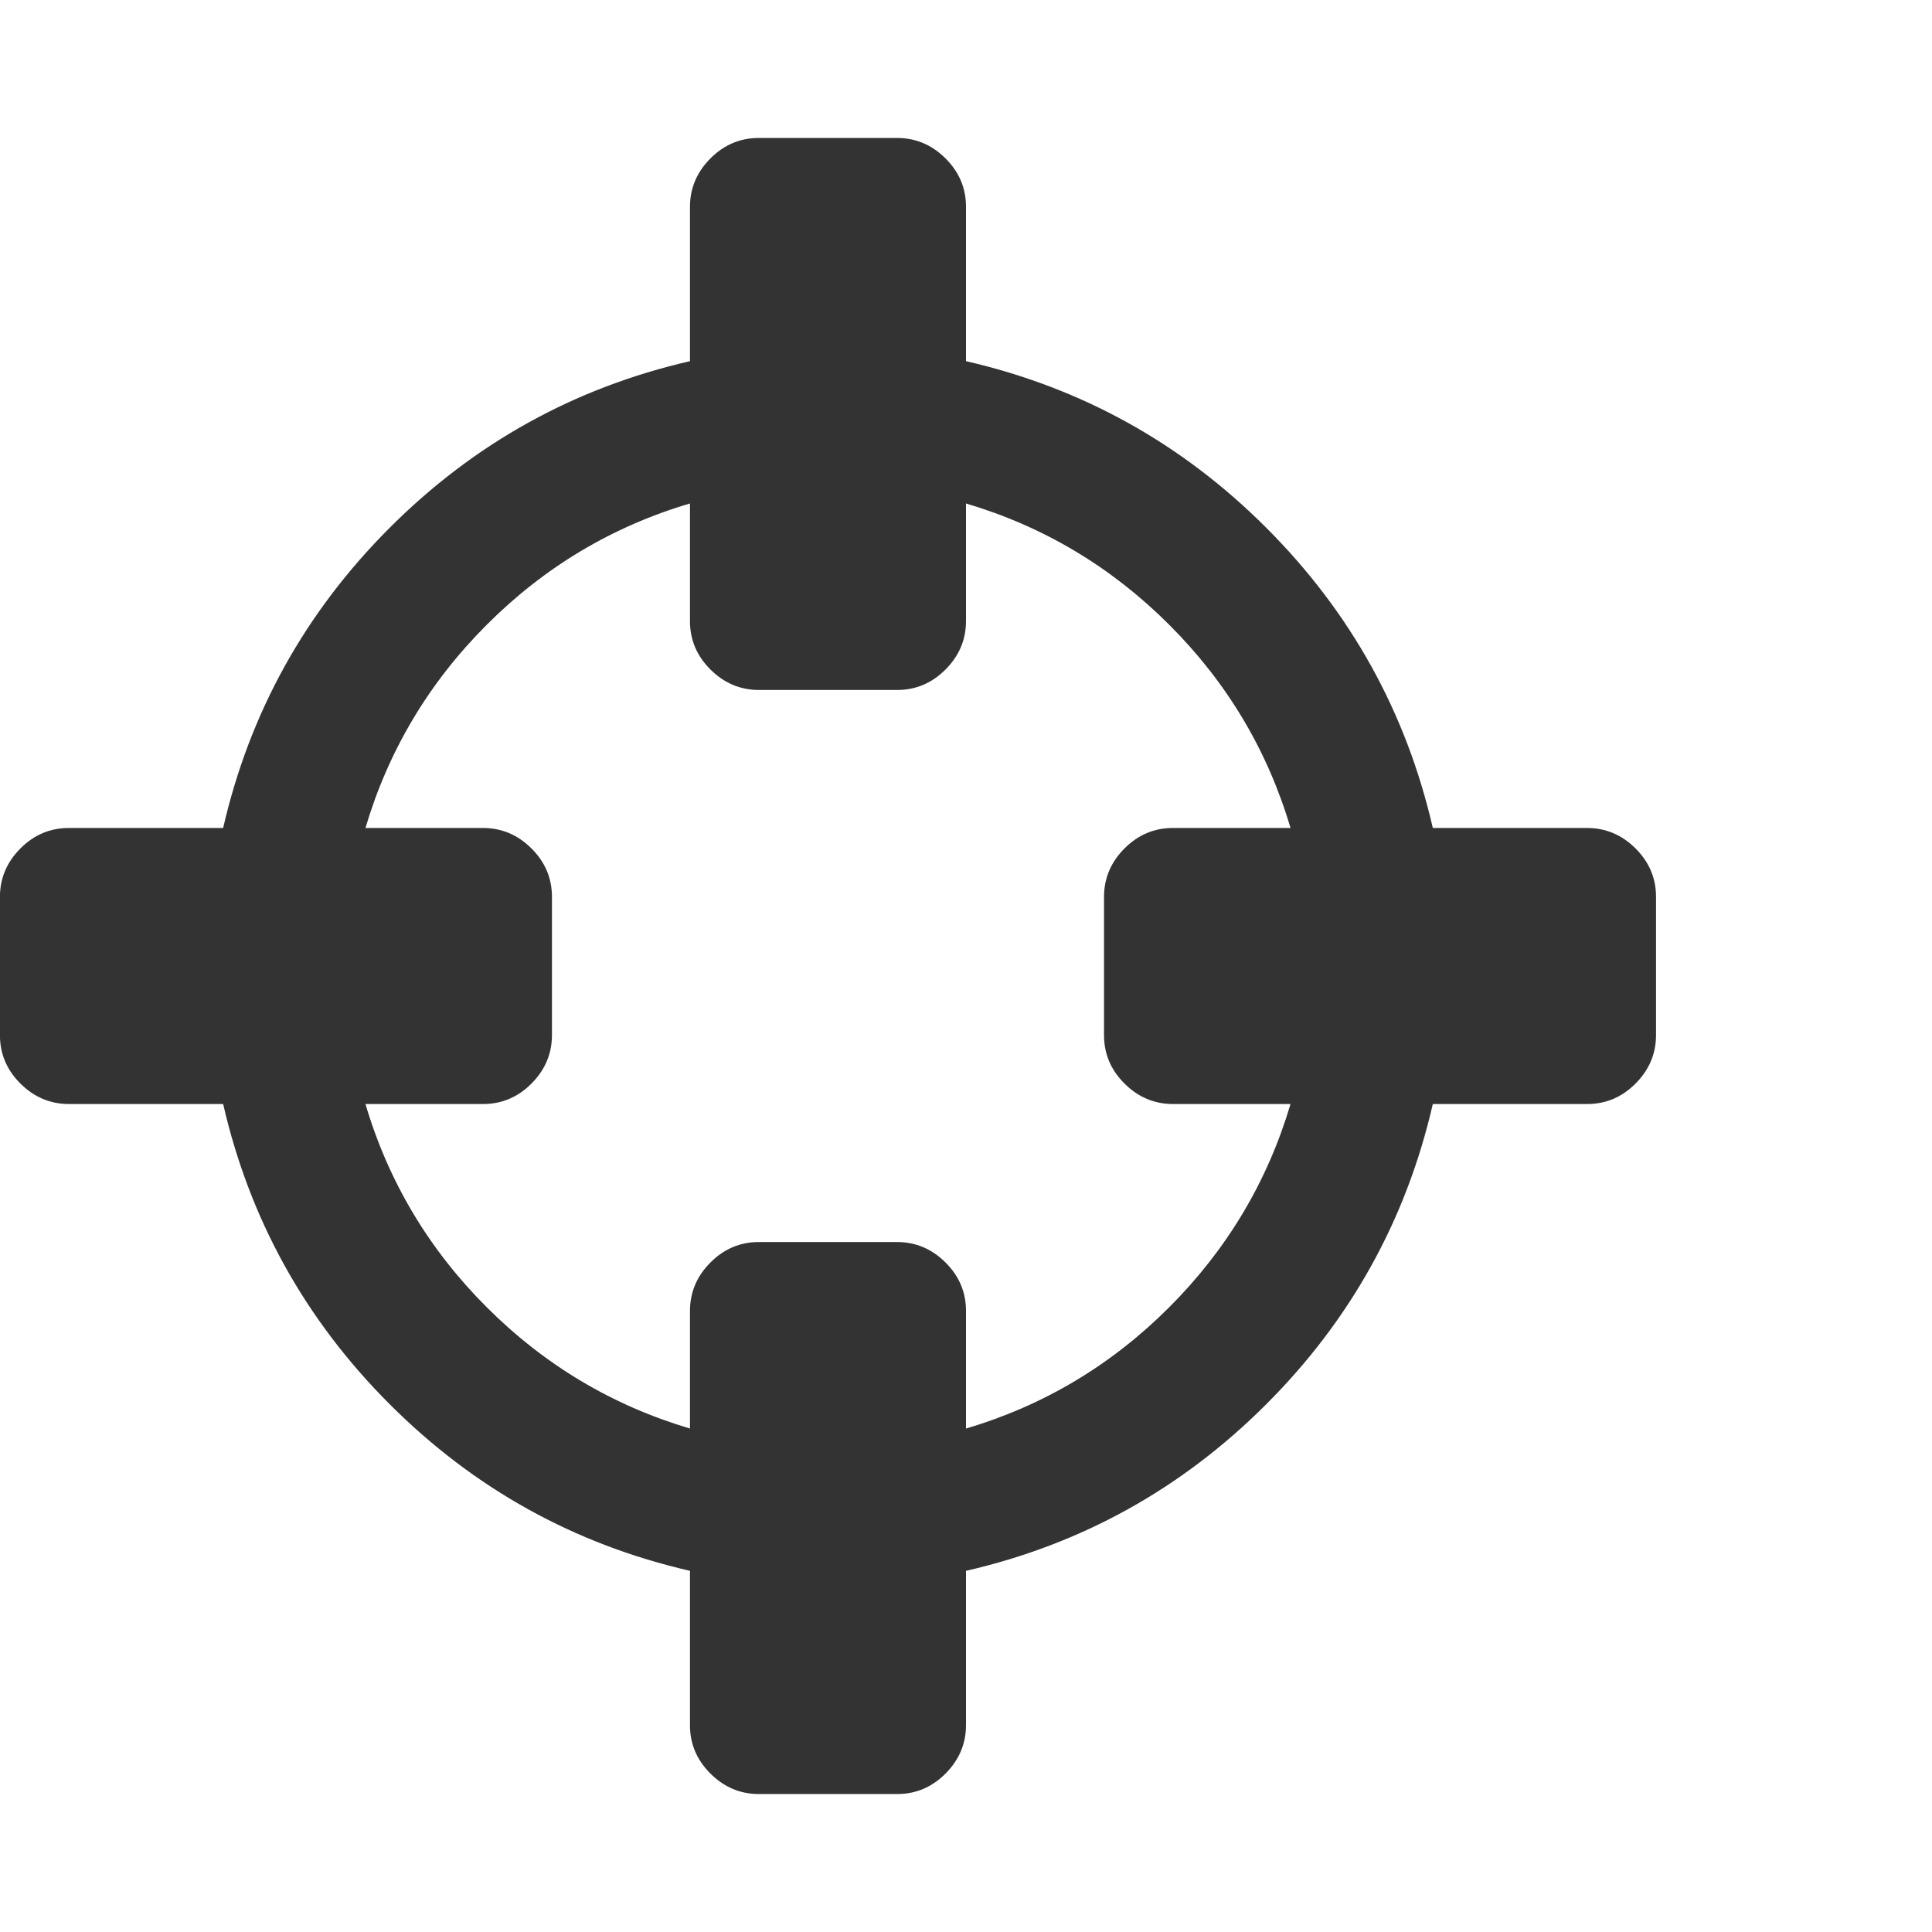 <?xml version="1.0" encoding="utf-8"?>
<!-- Generated by IcoMoon.io -->
<!DOCTYPE svg PUBLIC "-//W3C//DTD SVG 1.1//EN" "http://www.w3.org/Graphics/SVG/1.1/DTD/svg11.dtd">
<svg version="1.1" xmlns="http://www.w3.org/2000/svg" xmlns:xlink="http://www.w3.org/1999/xlink" width="32" height="32" viewBox="0 0 32 32">
<g>
</g>
	<path d="M21.375 18.286h-1.946q-0.464 0-0.804-0.339t-0.339-0.804v-2.286q0-0.464 0.339-0.804t0.804-0.339h1.946q-0.571-1.929-2.009-3.366t-3.366-2.009v1.946q0 0.464-0.339 0.804t-0.804 0.339h-2.286q-0.464 0-0.804-0.339t-0.339-0.804v-1.946q-1.929 0.571-3.366 2.009t-2.009 3.366h1.946q0.464 0 0.804 0.339t0.339 0.804v2.286q0 0.464-0.339 0.804t-0.804 0.339h-1.946q0.571 1.929 2.009 3.366t3.366 2.009v-1.946q0-0.464 0.339-0.804t0.804-0.339h2.286q0.464 0 0.804 0.339t0.339 0.804v1.946q1.929-0.571 3.366-2.009t2.009-3.366zM27.429 14.857v2.286q0 0.464-0.339 0.804t-0.804 0.339h-2.554q-0.661 2.875-2.759 4.973t-4.973 2.759v2.554q0 0.464-0.339 0.804t-0.804 0.339h-2.286q-0.464 0-0.804-0.339t-0.339-0.804v-2.554q-2.875-0.661-4.973-2.759t-2.759-4.973h-2.554q-0.464 0-0.804-0.339t-0.339-0.804v-2.286q0-0.464 0.339-0.804t0.804-0.339h2.554q0.661-2.875 2.759-4.973t4.973-2.759v-2.554q0-0.464 0.339-0.804t0.804-0.339h2.286q0.464 0 0.804 0.339t0.339 0.804v2.554q2.875 0.661 4.973 2.759t2.759 4.973h2.554q0.464 0 0.804 0.339t0.339 0.804z" fill="#333333" />
</svg>
